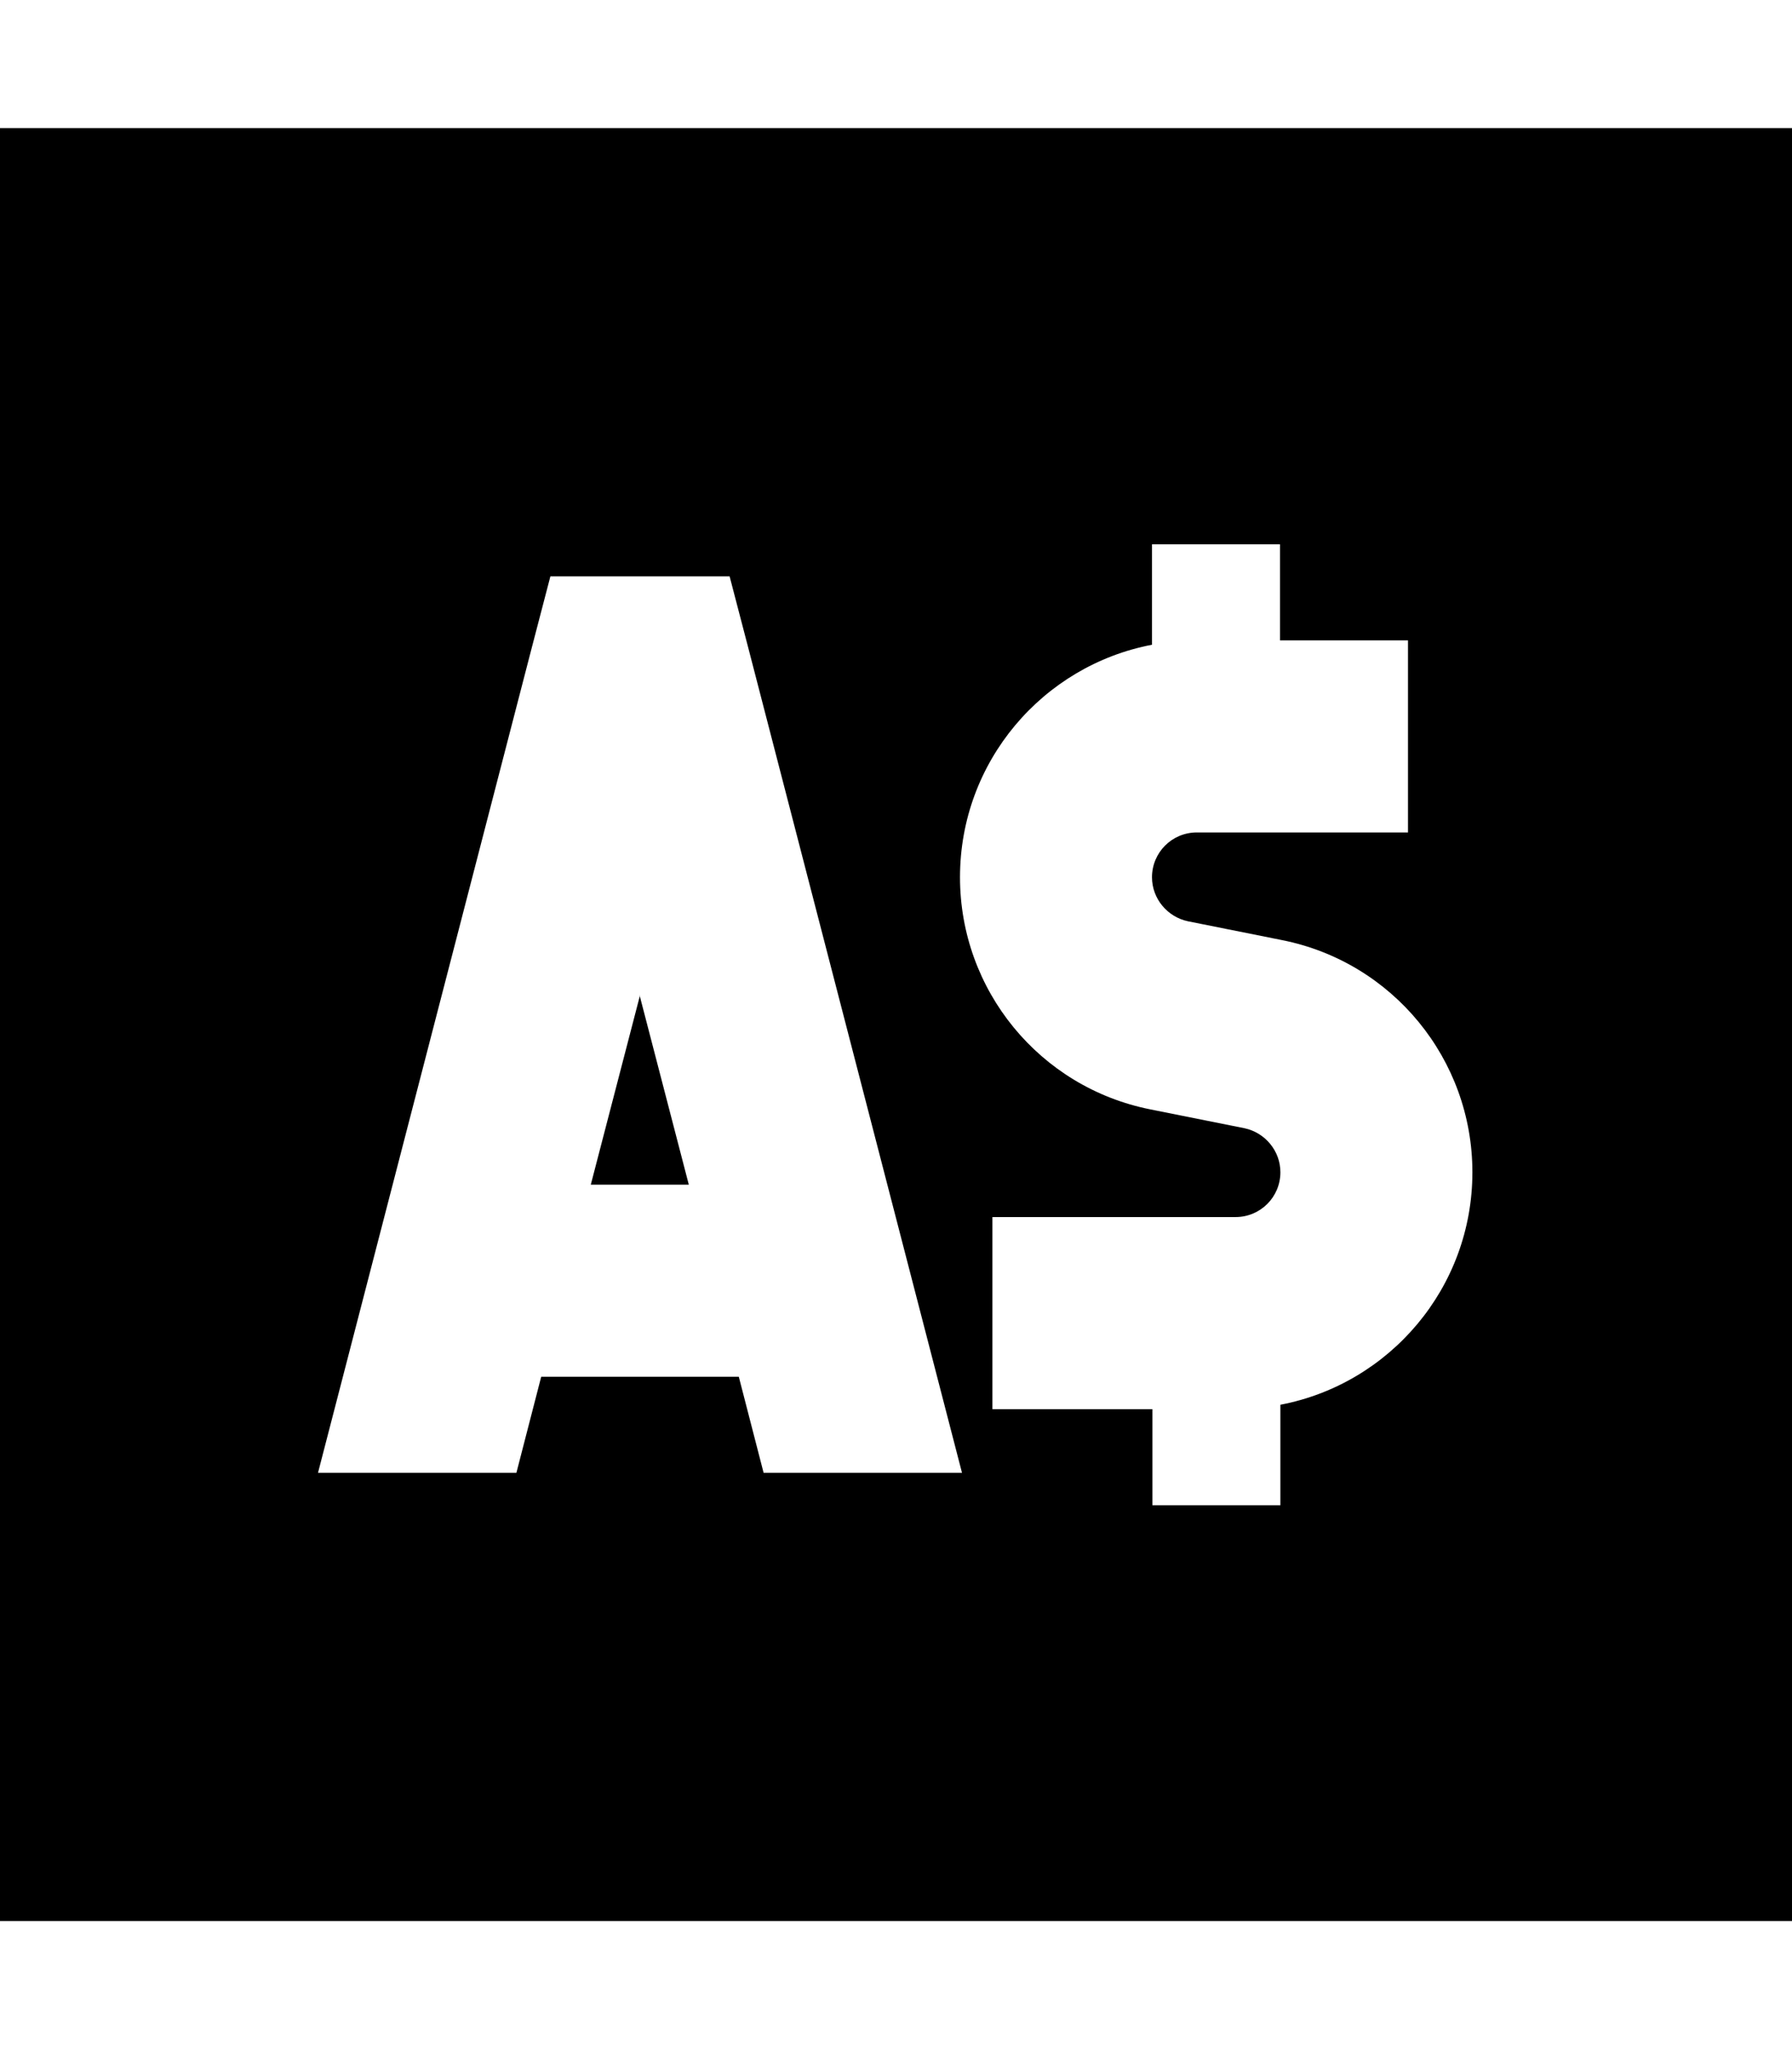 <svg fill="currentColor" xmlns="http://www.w3.org/2000/svg" viewBox="0 0 448 512"><!--! Font Awesome Pro 7.1.0 by @fontawesome - https://fontawesome.com License - https://fontawesome.com/license (Commercial License) Copyright 2025 Fonticons, Inc. --><path fill="currentColor" d="M448 32l-448 0 0 448 448 0 0-448zM288 136l32 0 0 24 32 0 0 48-52.8 0c-6.2 0-11.2 5-11.2 11.2 0 5.3 3.8 9.9 9 11l23.5 4.7c27.7 5.5 47.6 29.8 47.6 58 0 28.9-20.7 52.9-48 58.1l0 25.1-32 0 0-24-40 0 0-48 60.8 0c6.2 0 11.2-5 11.2-11.2 0-5.3-3.8-9.9-9-11l-23.5-4.7c-27.7-5.5-47.6-29.8-47.6-58 0-28.9 20.7-52.9 48-58.1l0-25.1zm-150.5 8l44.9 0 4.7 18 53.4 206-49.6 0-6.2-24-49.4 0-6.2 24-49.6 0 53.4-206 4.7-18zM160 248.7l-12.3 47.3 24.5 0-12.3-47.3z"/></svg>